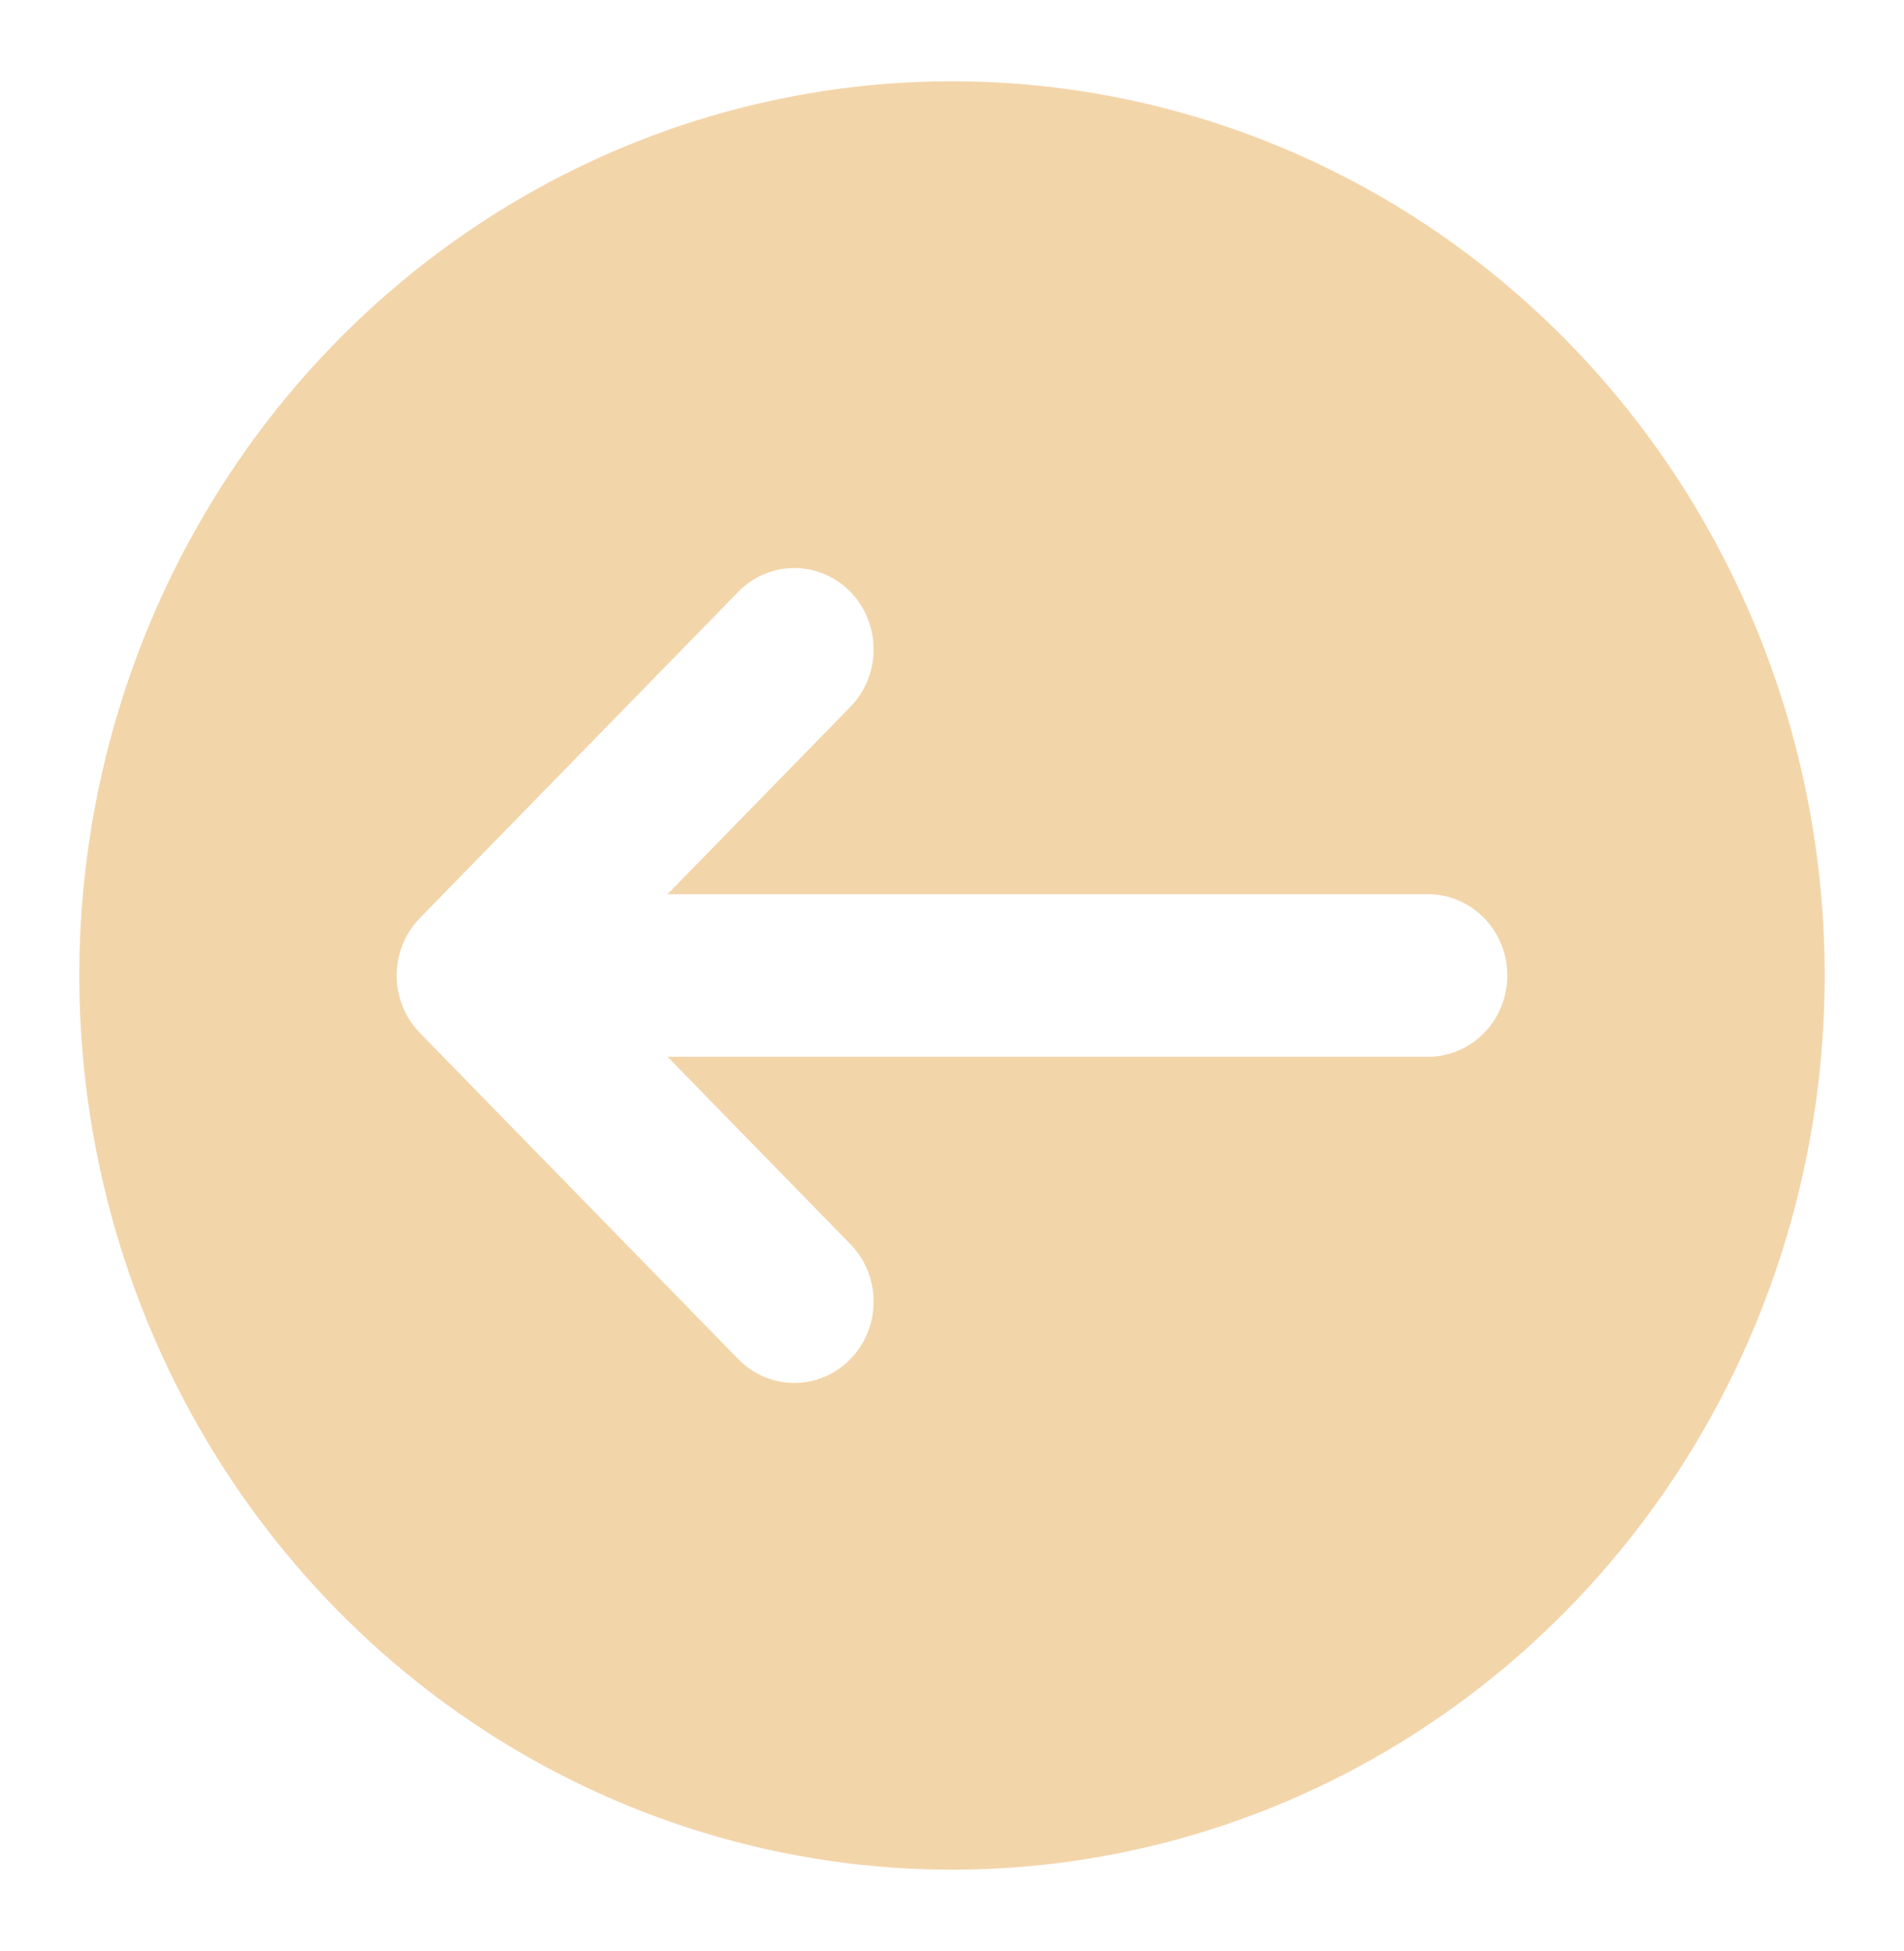 <svg width="41" height="42" viewBox="0 0 41 42" fill="none" xmlns="http://www.w3.org/2000/svg">
<path d="M20.5 1.75C16.783 1.75 13.15 2.879 10.06 4.994C6.97 7.109 4.561 10.116 3.139 13.633C1.716 17.151 1.344 21.021 2.069 24.756C2.794 28.49 4.584 31.92 7.212 34.612C9.84 37.304 13.189 39.137 16.834 39.88C20.479 40.623 24.258 40.242 27.691 38.785C31.125 37.328 34.06 34.86 36.125 31.695C38.19 28.529 39.292 24.807 39.292 21C39.292 15.895 37.312 10.998 33.788 7.388C30.264 3.778 25.484 1.75 20.5 1.75ZM30.75 22.75H14.374L18.291 26.763C18.454 26.924 18.584 27.117 18.674 27.331C18.763 27.544 18.811 27.774 18.812 28.006C18.814 28.239 18.771 28.469 18.685 28.684C18.599 28.899 18.473 29.095 18.312 29.259C18.152 29.423 17.961 29.553 17.751 29.641C17.541 29.729 17.316 29.773 17.089 29.771C16.863 29.769 16.638 29.721 16.43 29.629C16.222 29.538 16.033 29.404 15.876 29.237L9.042 22.237C8.722 21.909 8.542 21.464 8.542 21C8.542 20.536 8.722 20.091 9.042 19.763L15.876 12.763C16.033 12.596 16.222 12.462 16.43 12.371C16.638 12.279 16.863 12.231 17.089 12.229C17.316 12.226 17.541 12.271 17.751 12.359C17.961 12.447 18.152 12.577 18.312 12.741C18.473 12.905 18.599 13.101 18.685 13.316C18.771 13.531 18.814 13.761 18.812 13.994C18.811 14.226 18.763 14.456 18.674 14.669C18.584 14.883 18.454 15.076 18.291 15.237L14.374 19.25H30.75C31.203 19.25 31.637 19.434 31.958 19.763C32.278 20.091 32.458 20.536 32.458 21C32.458 21.464 32.278 21.909 31.958 22.237C31.637 22.566 31.203 22.75 30.75 22.75Z" fill="#F3D5AA"/>
</svg>
